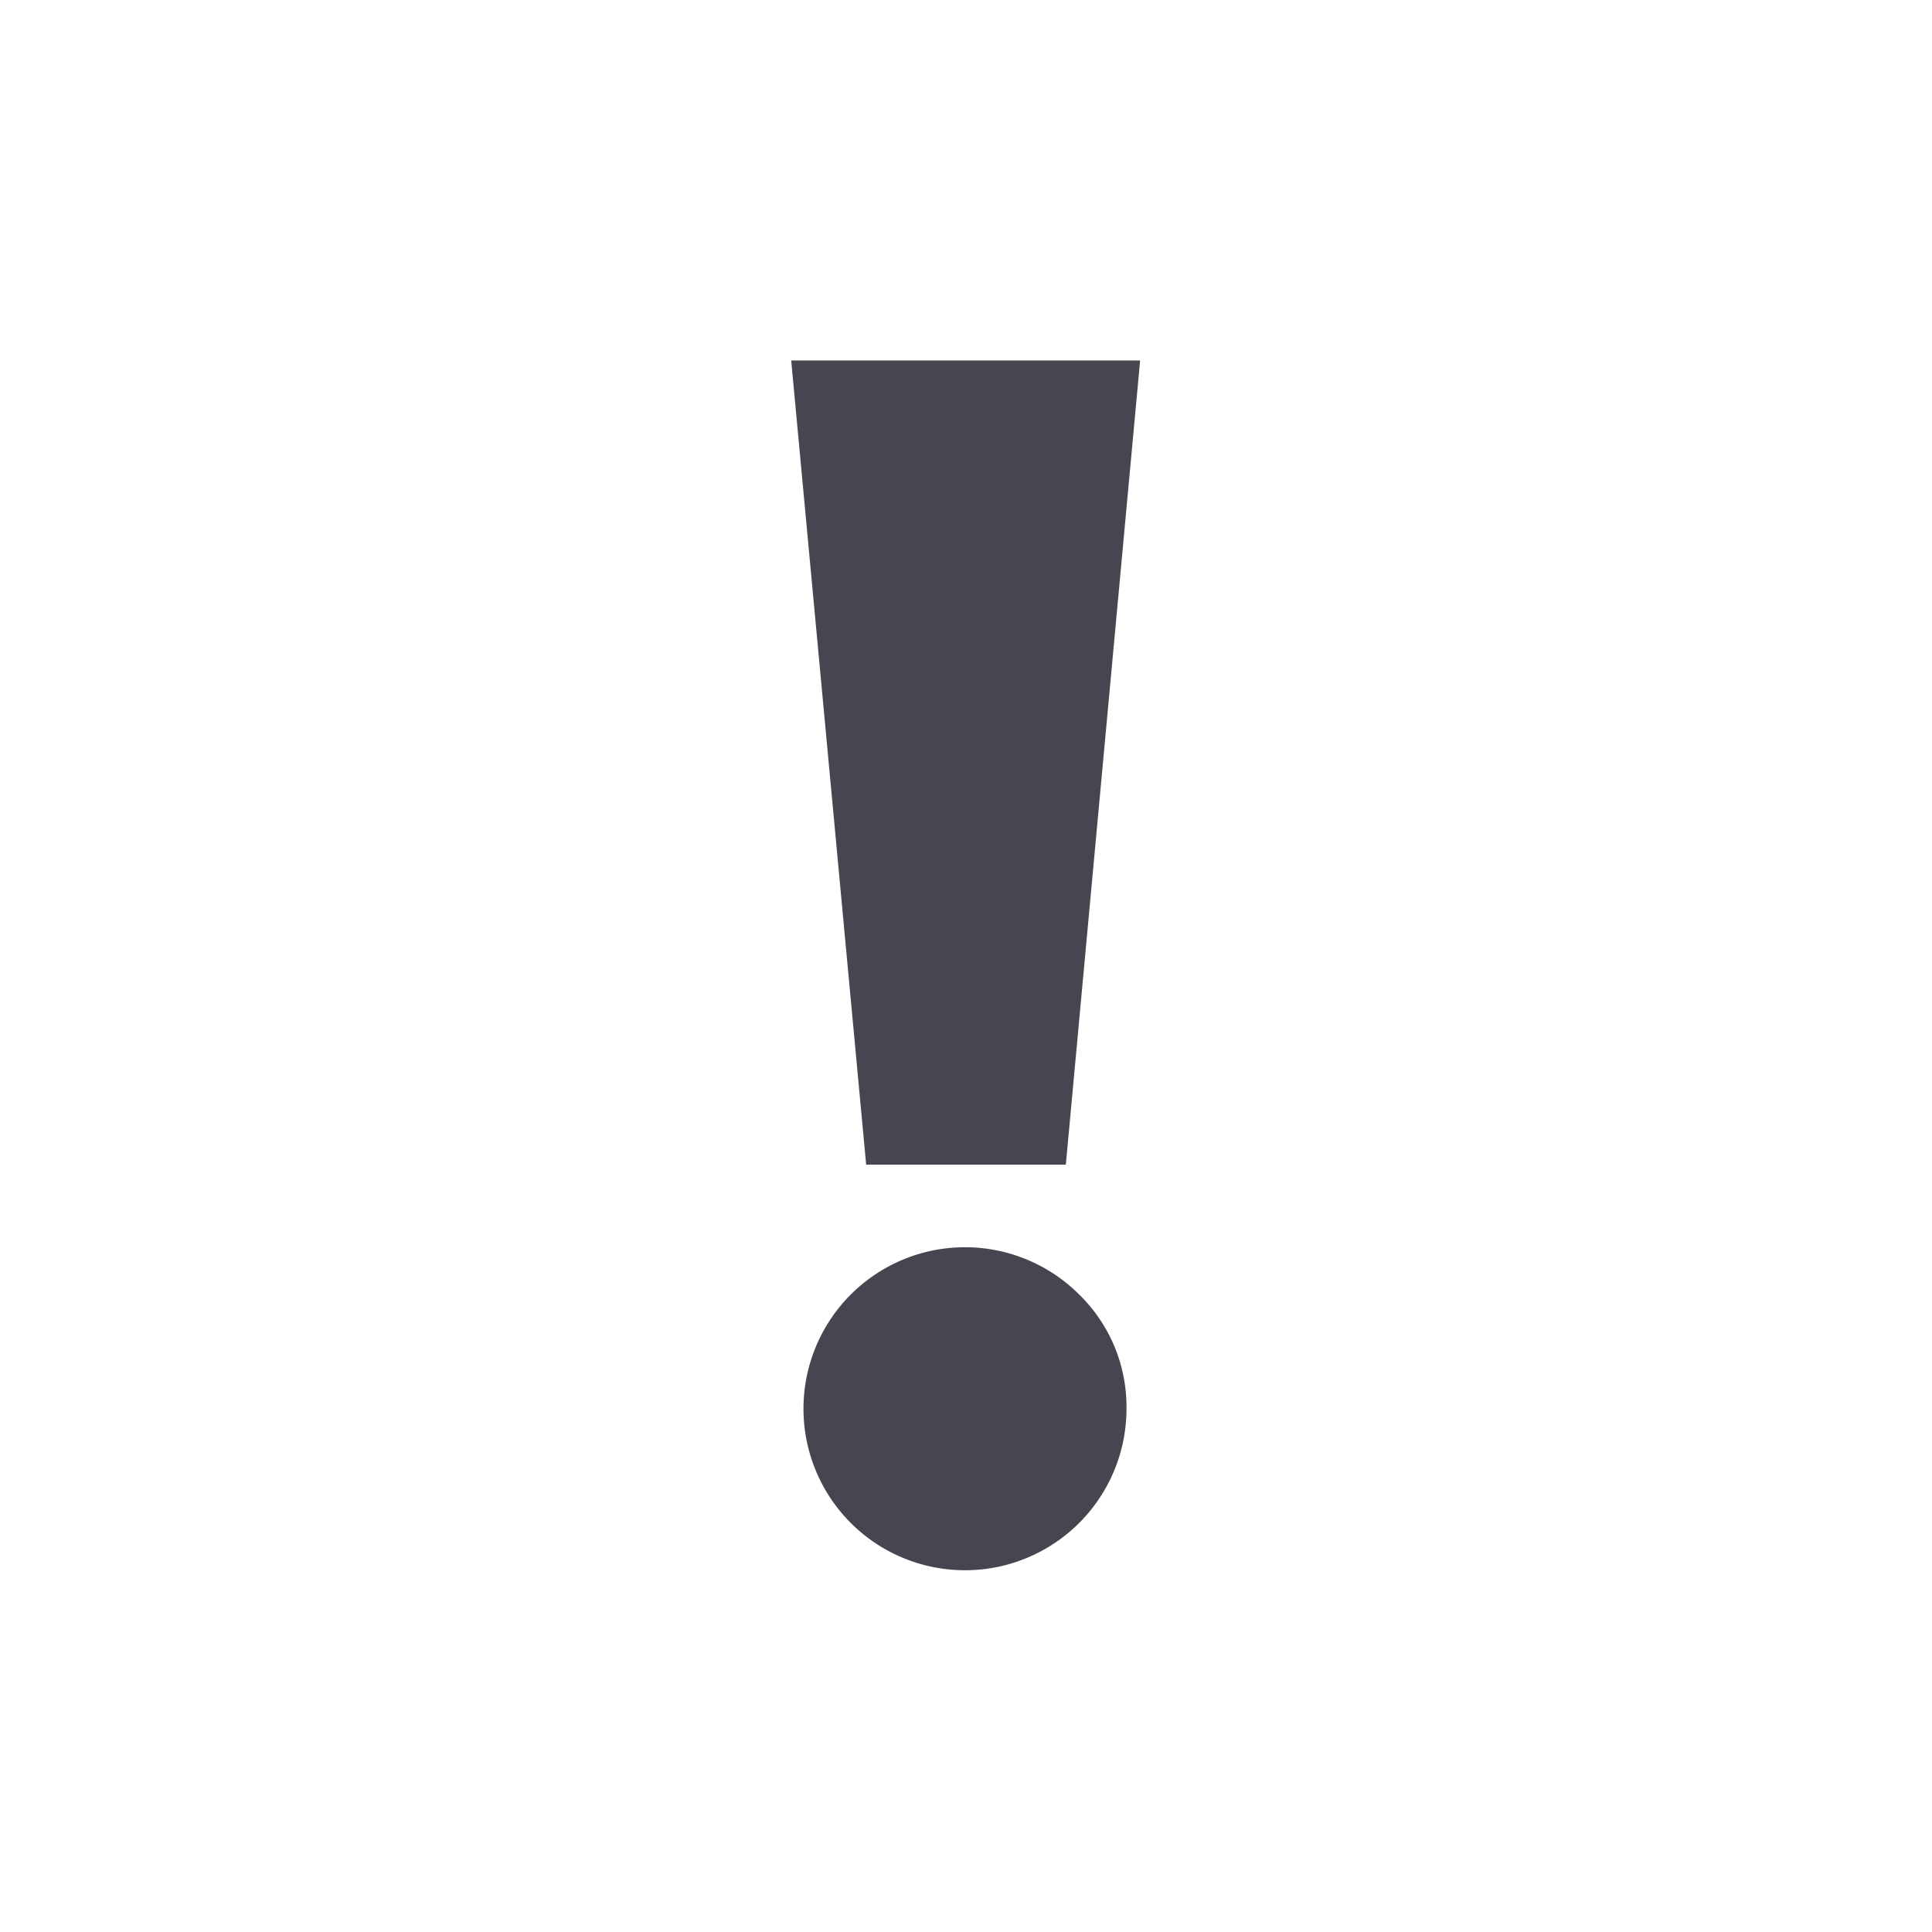 <svg id="Layer_1" data-name="Layer 1" xmlns="http://www.w3.org/2000/svg" viewBox="0 0 28.35 28.35"><defs><style>.cls-1{fill:#484551;}</style></defs><path class="cls-1" d="M16.73,5.29l-1.09,11.8H12.71l-1.1-11.8Zm-.2,15.4A2.37,2.37,0,1,1,15.84,19a2.3,2.3,0,0,1,.69,1.66"/></svg>